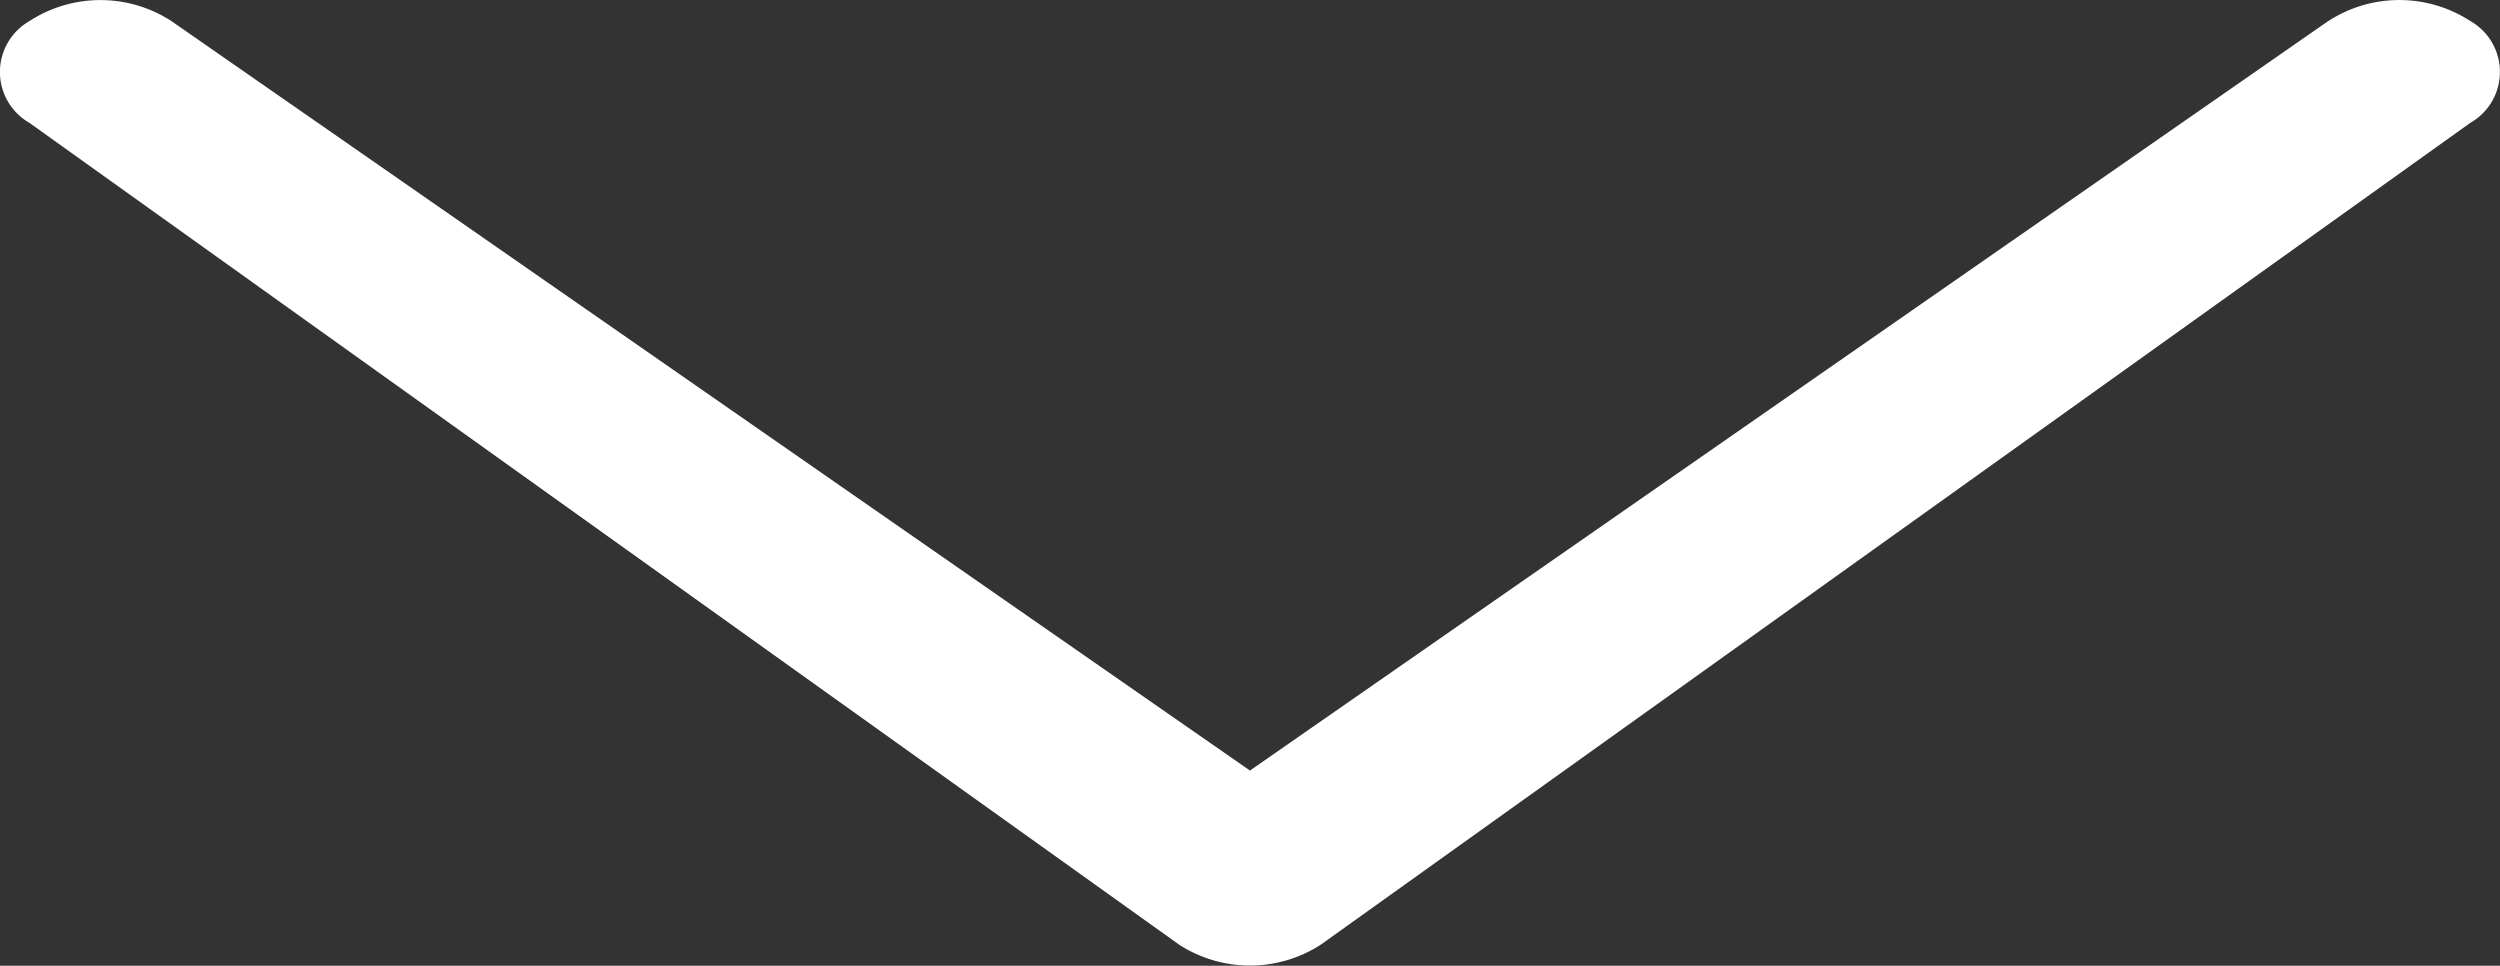 <svg xmlns="http://www.w3.org/2000/svg" width="56.284" height="21.742" viewBox="0 0 56.284 21.742">
  <rect x="0" y="0" width="56.284" height="21.742" fill="#333333" stroke="none"/>
  <path id="chevron-thin-down" d="M54.657,9.927a2.936,2.936,0,0,1,3.2,0,1.318,1.318,0,0,1,0,2.289l-25.877,18.5a2.936,2.936,0,0,1-3.2,0L2.9,12.217a1.32,1.32,0,0,1,0-2.289,2.936,2.936,0,0,1,3.2,0L30.38,26.8,54.655,9.927Z" transform="translate(-2.239 -9.452)" fill="#fff"/>
</svg>
